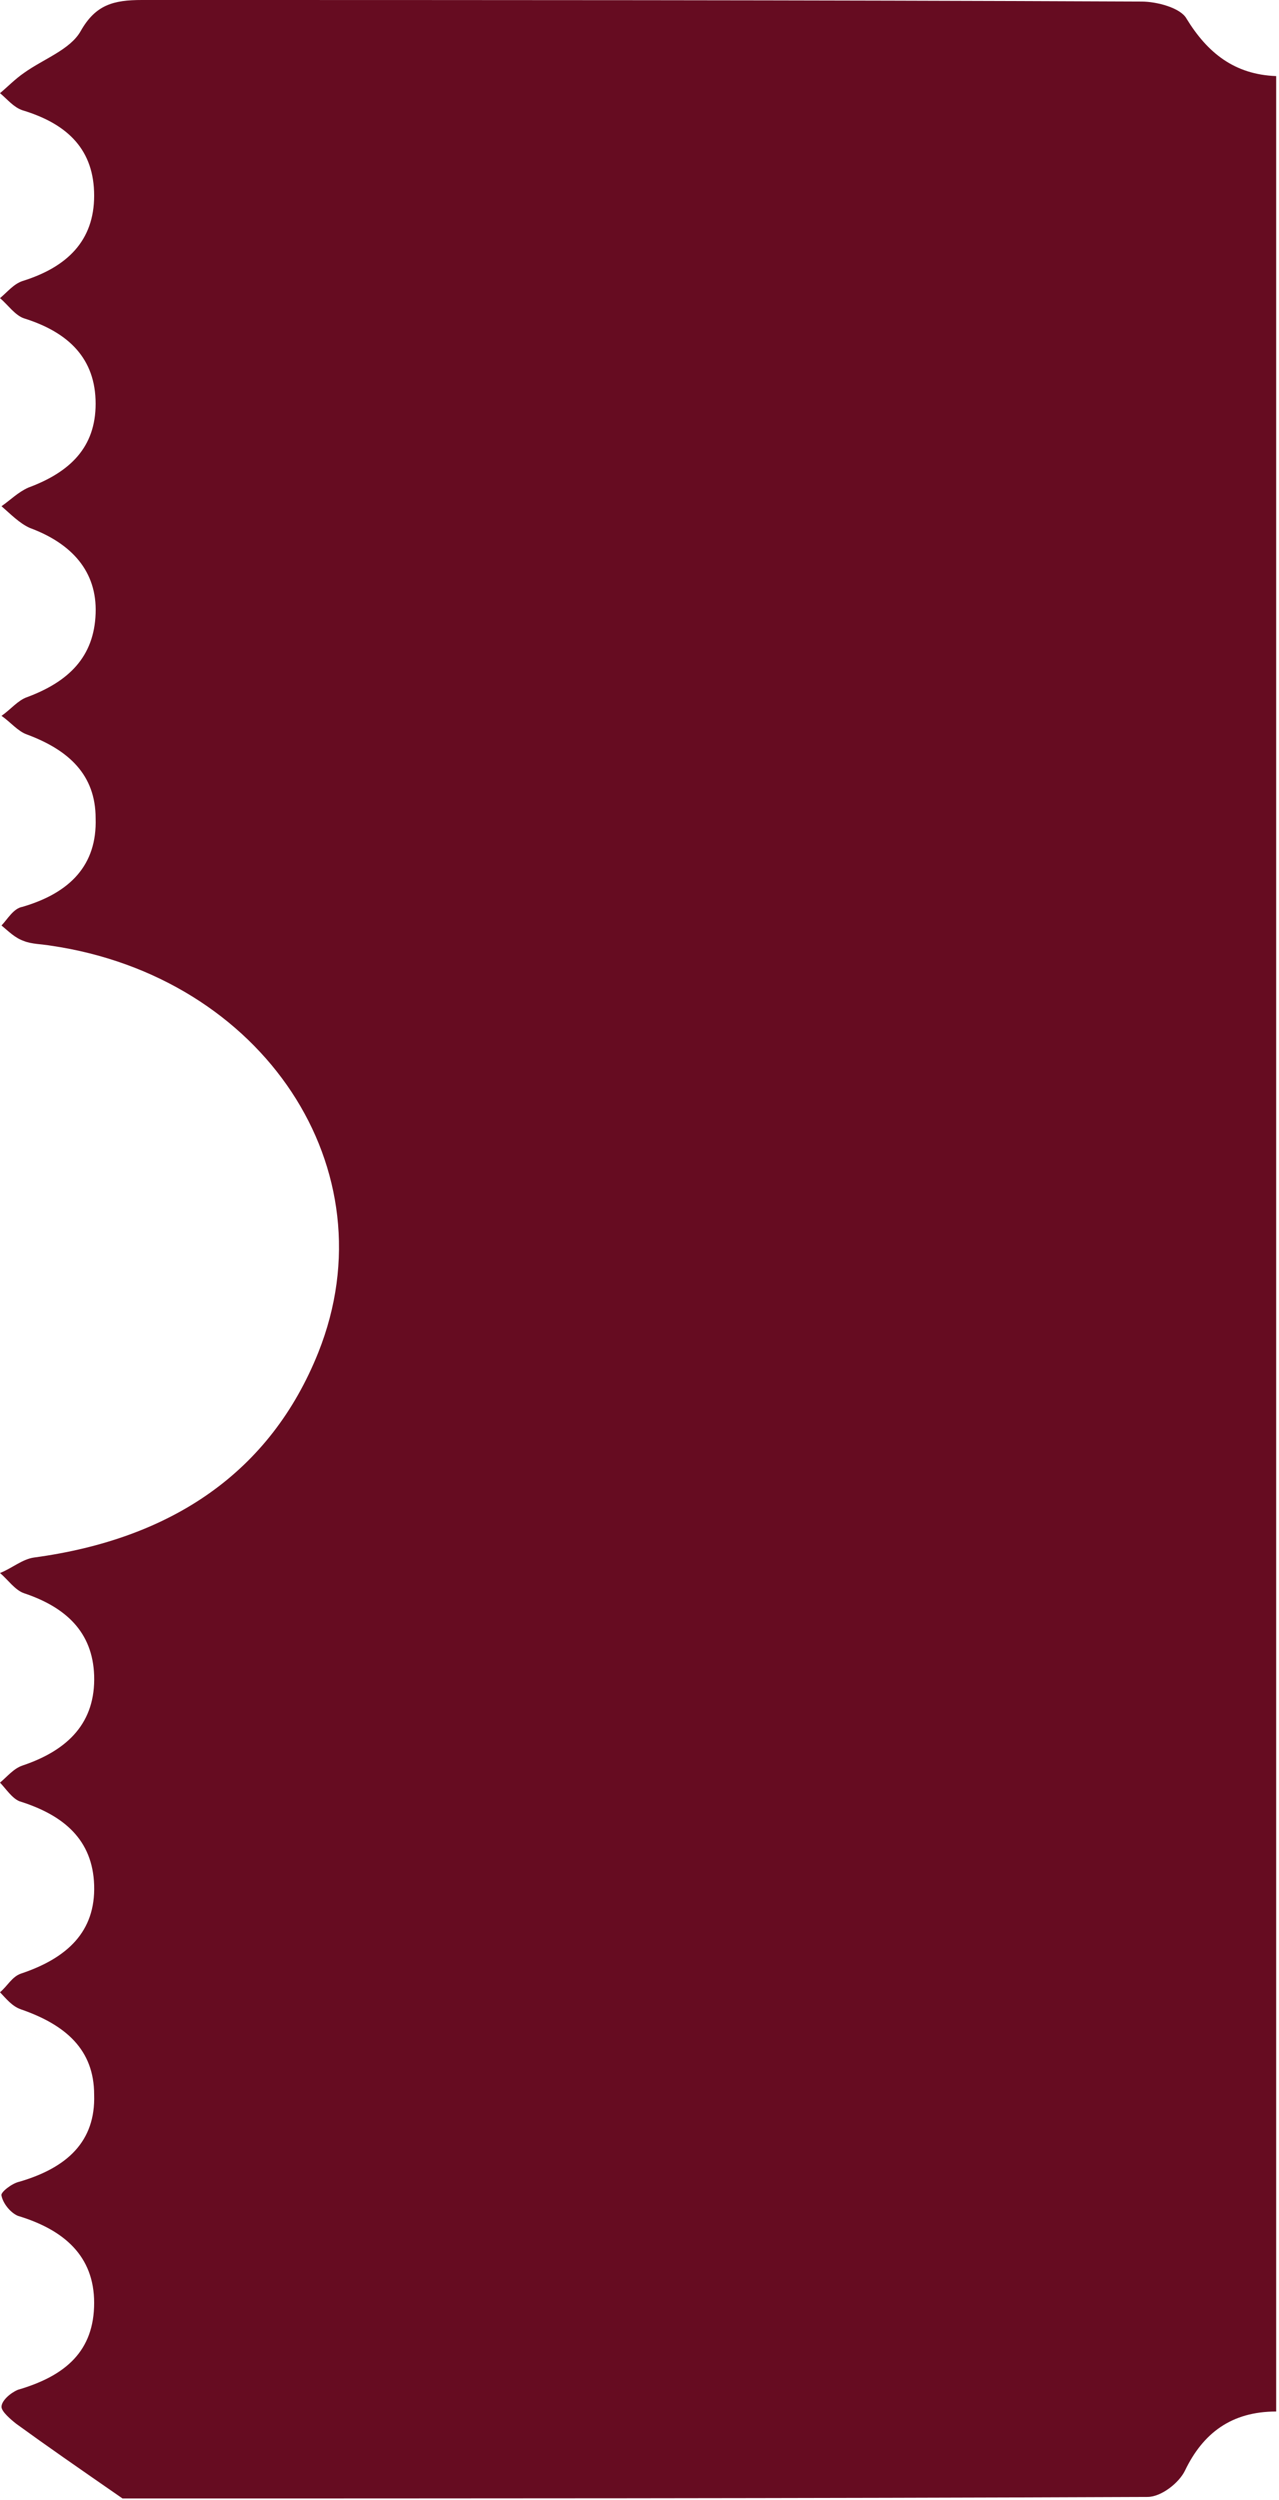 <svg width="87" height="170" viewBox="0 0 87 170" fill="none" xmlns="http://www.w3.org/2000/svg">
<path d="M86.808 5.174L86.808 163.981C83.758 163.981 81.827 165.46 80.607 167.994C80.201 168.839 78.981 169.789 78.066 169.789C54.382 169.894 30.596 169.894 8.335 169.894C5.286 167.783 3.151 166.304 1.118 164.826C0.712 164.509 0.102 163.981 0.102 163.665C0.102 163.242 0.712 162.714 1.22 162.503C4.473 161.553 6.404 159.863 6.404 156.59C6.404 153.422 4.371 151.627 1.22 150.677C0.712 150.466 0.203 149.832 0.102 149.304C-1.55255e-06 149.093 0.813 148.46 1.321 148.354C4.574 147.404 6.505 145.609 6.404 142.441C6.404 139.379 4.473 137.689 1.423 136.634C0.813 136.422 0.407 135.894 0 135.472C0.508 135.05 0.813 134.416 1.423 134.205C4.574 133.149 6.505 131.354 6.404 128.186C6.302 125.124 4.371 123.435 1.321 122.484C0.813 122.273 0.407 121.64 0 121.217C0.508 120.795 0.915 120.267 1.525 120.056C4.676 119 6.505 117.099 6.404 113.932C6.302 110.975 4.473 109.286 1.626 108.335C1.016 108.124 0.508 107.385 0 106.963C0.813 106.646 1.525 106.012 2.338 105.907C11.69 104.64 18.398 100.099 21.651 91.969C26.632 79.509 17.89 66.416 3.456 64.304C2.846 64.199 2.135 64.199 1.626 63.988C1.016 63.776 0.61 63.354 0.102 62.932C0.508 62.509 0.915 61.77 1.525 61.665C4.777 60.714 6.607 58.814 6.505 55.646C6.505 52.689 4.676 51 1.83 49.944C1.22 49.733 0.712 49.099 0.102 48.677C0.712 48.255 1.22 47.621 1.83 47.41C4.676 46.354 6.404 44.665 6.505 41.708C6.607 38.857 4.879 36.956 2.033 35.901C1.321 35.584 0.712 34.95 0.102 34.422C0.712 34 1.22 33.472 1.931 33.155C4.777 32.099 6.505 30.41 6.505 27.453C6.505 24.391 4.676 22.596 1.626 21.646C1.016 21.435 0.508 20.696 0 20.273C0.508 19.851 0.915 19.323 1.525 19.112C4.574 18.162 6.404 16.366 6.404 13.304C6.404 10.242 4.676 8.447 1.525 7.497C0.915 7.286 0.508 6.758 0 6.335C0.508 5.913 1.016 5.385 1.626 4.963C2.948 4.012 4.777 3.379 5.489 2.112C6.505 0.317 7.725 0 9.657 0C32.324 0 54.992 -2.57804e-05 77.659 0.106C78.676 0.106 80.302 0.528 80.709 1.267C82.132 3.59 83.962 5.068 86.808 5.174Z" fill="#660C21"/>
</svg>

